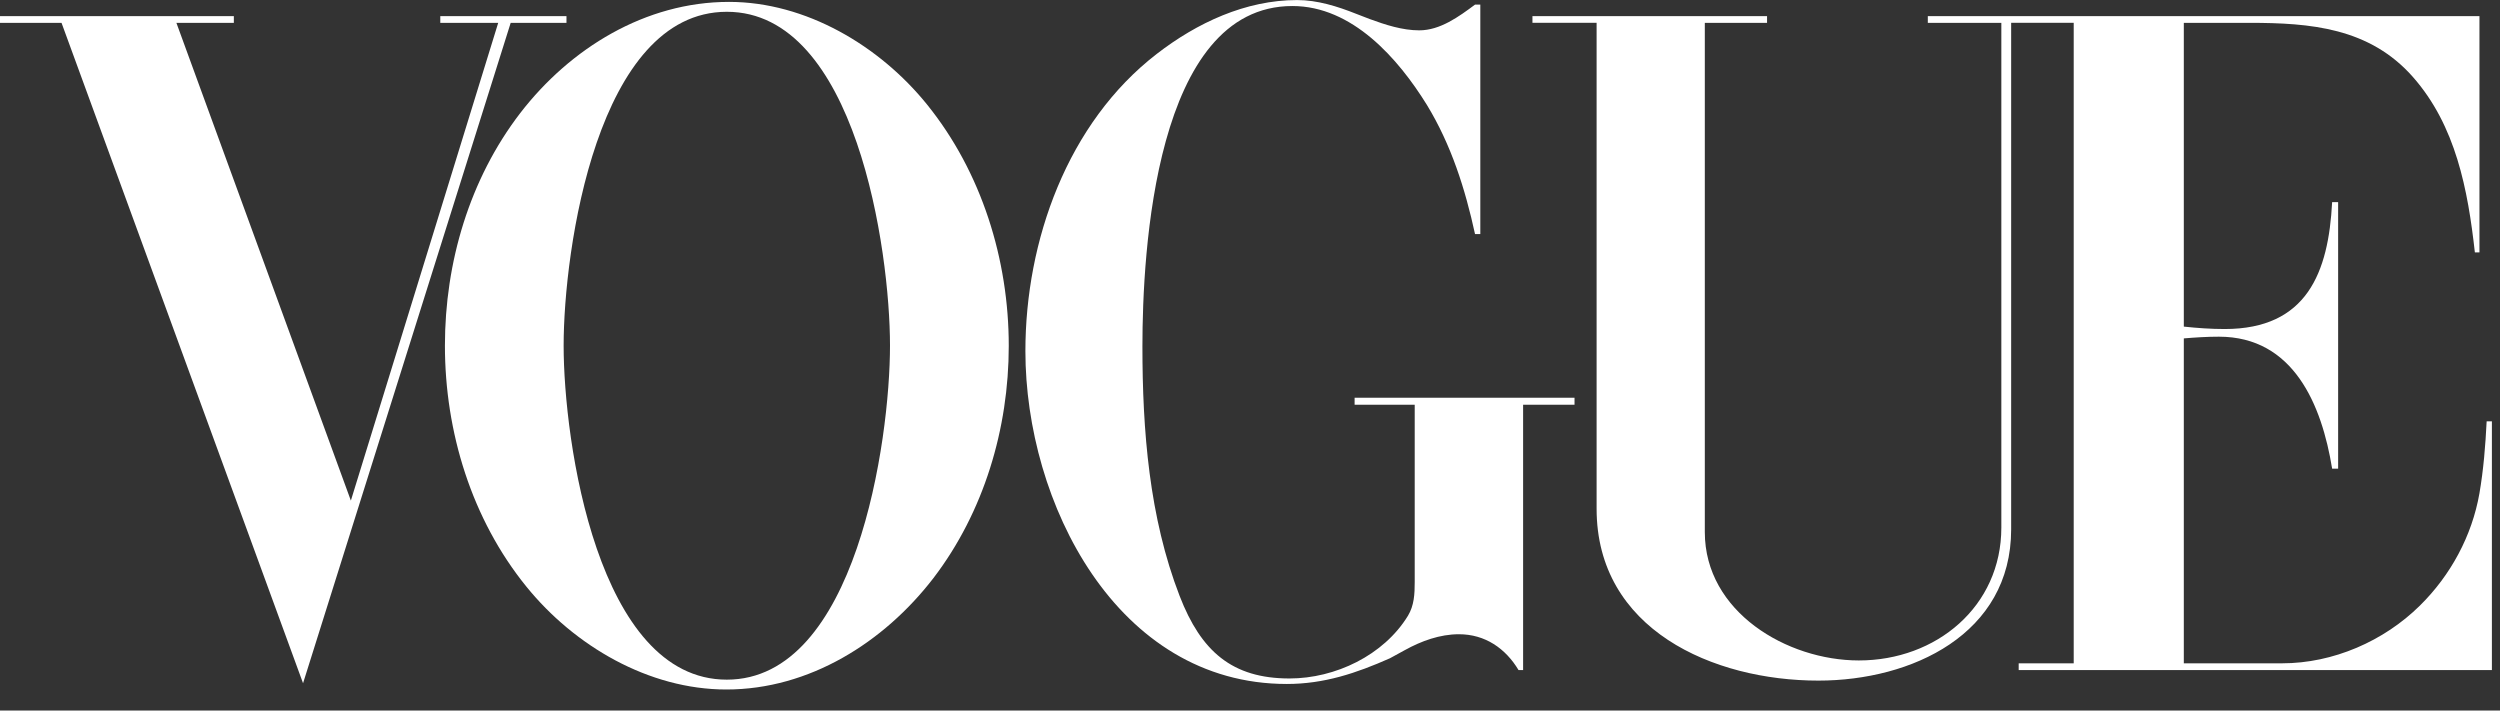 <?xml version="1.0" encoding="UTF-8"?>
<svg width="95px" height="27px" viewBox="0 0 95 27" version="1.1" xmlns="http://www.w3.org/2000/svg" xmlns:xlink="http://www.w3.org/1999/xlink">
    <rect x="0" y="0" width="95" height="27" fill="#333333" stroke="none"/>
    <!-- Generator: Sketch 52.4 (67378) - http://www.bohemiancoding.com/sketch -->
    <title>Vogue</title>
    <desc>Created with Sketch.</desc>
    <g id="Page-3" stroke="none" stroke-width="1" fill="none" fill-rule="evenodd">
        <g id="Desktop-HD" transform="translate(-673, -1724)" fill="#FFFFFF" fill-rule="nonzero">
            <g id="Vogue" transform="translate(673, 1724)">
                <polygon id="Shape" points="16.731 0.612 16.731 0.868 18.932 0.868 13.333 19.023 6.703 0.868 8.886 0.868 8.886 0.612 0 0.612 0 0.868 2.338 0.868 11.516 25.963 19.406 0.868 21.526 0.868 21.526 0.612"></polygon>
                <path d="M56.252,0.174 L56.252,8.895 L56.051,8.895 C55.677,7.178 55.147,5.507 54.225,3.991 C53.129,2.219 51.385,0.229 49.11,0.229 C43.887,0.229 43.412,9.589 43.412,13.16 C43.412,16.357 43.668,19.654 44.827,22.649 C45.64,24.749 46.818,25.782 49.001,25.782 C50.736,25.782 52.581,24.905 53.503,23.398 C53.74,23.005 53.759,22.567 53.759,22.119 L53.759,15.379 L51.475,15.379 L51.475,15.115 L59.832,15.115 L59.832,15.379 L57.878,15.379 L57.878,25.462 L57.704,25.462 C57.211,24.64 56.435,24.101 55.439,24.101 C54.718,24.101 54.014,24.356 53.385,24.704 L52.818,25.014 C51.54,25.581 50.316,25.991 48.9,25.991 C42.416,25.991 38.965,19.078 38.965,13.343 C38.965,9.151 40.562,4.666 43.96,2.046 C45.483,0.87 47.329,0.002 49.291,0.002 C50.059,0.002 50.817,0.24 51.529,0.523 L52.05,0.724 C52.643,0.942 53.292,1.153 53.931,1.153 C54.726,1.153 55.438,0.632 56.05,0.176 L56.252,0.176 L56.252,0.174 Z" id="Shape"></path>
                <path d="M58.234,0.612 L67.148,0.612 L67.148,0.868 L64.783,0.868 L64.783,20.22 C64.783,23.251 67.905,25.097 70.636,25.097 C73.576,25.097 76.051,23.05 76.051,20.046 L76.051,0.868 L73.257,0.868 L73.257,0.612 L94.219,0.612 L94.219,9.59 L94.045,9.59 C93.78,7.215 93.324,4.776 91.689,2.923 C90.036,1.05 87.789,0.868 85.479,0.868 L82.985,0.868 L82.985,12.411 C83.497,12.466 84.018,12.503 84.538,12.503 C87.67,12.503 88.483,10.347 88.621,7.681 L88.849,7.681 L88.849,17.809 L88.621,17.809 C88.228,15.389 87.159,12.794 84.318,12.794 C83.871,12.794 83.433,12.822 82.985,12.859 L82.985,25.206 L86.72,25.206 C88.657,25.206 90.584,24.366 91.954,23.015 C93.123,21.863 93.935,20.366 94.218,18.75 C94.374,17.846 94.447,16.923 94.493,16.01 L94.692,16.01 L94.692,25.462 L76.71,25.462 L76.71,25.206 L78.801,25.206 L78.801,0.867 L76.424,0.867 L76.424,20.118 C76.424,24.1 72.644,25.863 69.1,25.863 C65.091,25.863 60.671,23.918 60.671,19.333 L60.671,0.867 L58.233,0.867 L58.233,0.611 L58.234,0.612 Z" id="Shape"></path>
                <path d="M33.82,13.133 C33.82,9.507 32.523,0.448 27.619,0.448 C22.697,0.448 21.418,9.498 21.418,13.133 C21.418,16.768 22.706,25.827 27.619,25.827 C32.523,25.827 33.82,16.757 33.82,13.132 M27.602,26.201 C24.652,26.201 21.83,24.547 20.003,22.292 C17.921,19.726 16.907,16.411 16.907,13.132 C16.907,9.981 17.839,6.812 19.766,4.301 C21.665,1.835 24.523,0.072 27.703,0.072 C30.625,0.072 33.429,1.744 35.228,3.972 C37.301,6.538 38.333,9.862 38.333,13.141 C38.333,16.282 37.392,19.451 35.474,21.963 C33.592,24.411 30.751,26.201 27.602,26.201" id="Shape"></path>
            </g>
        </g>
    </g>
</svg>